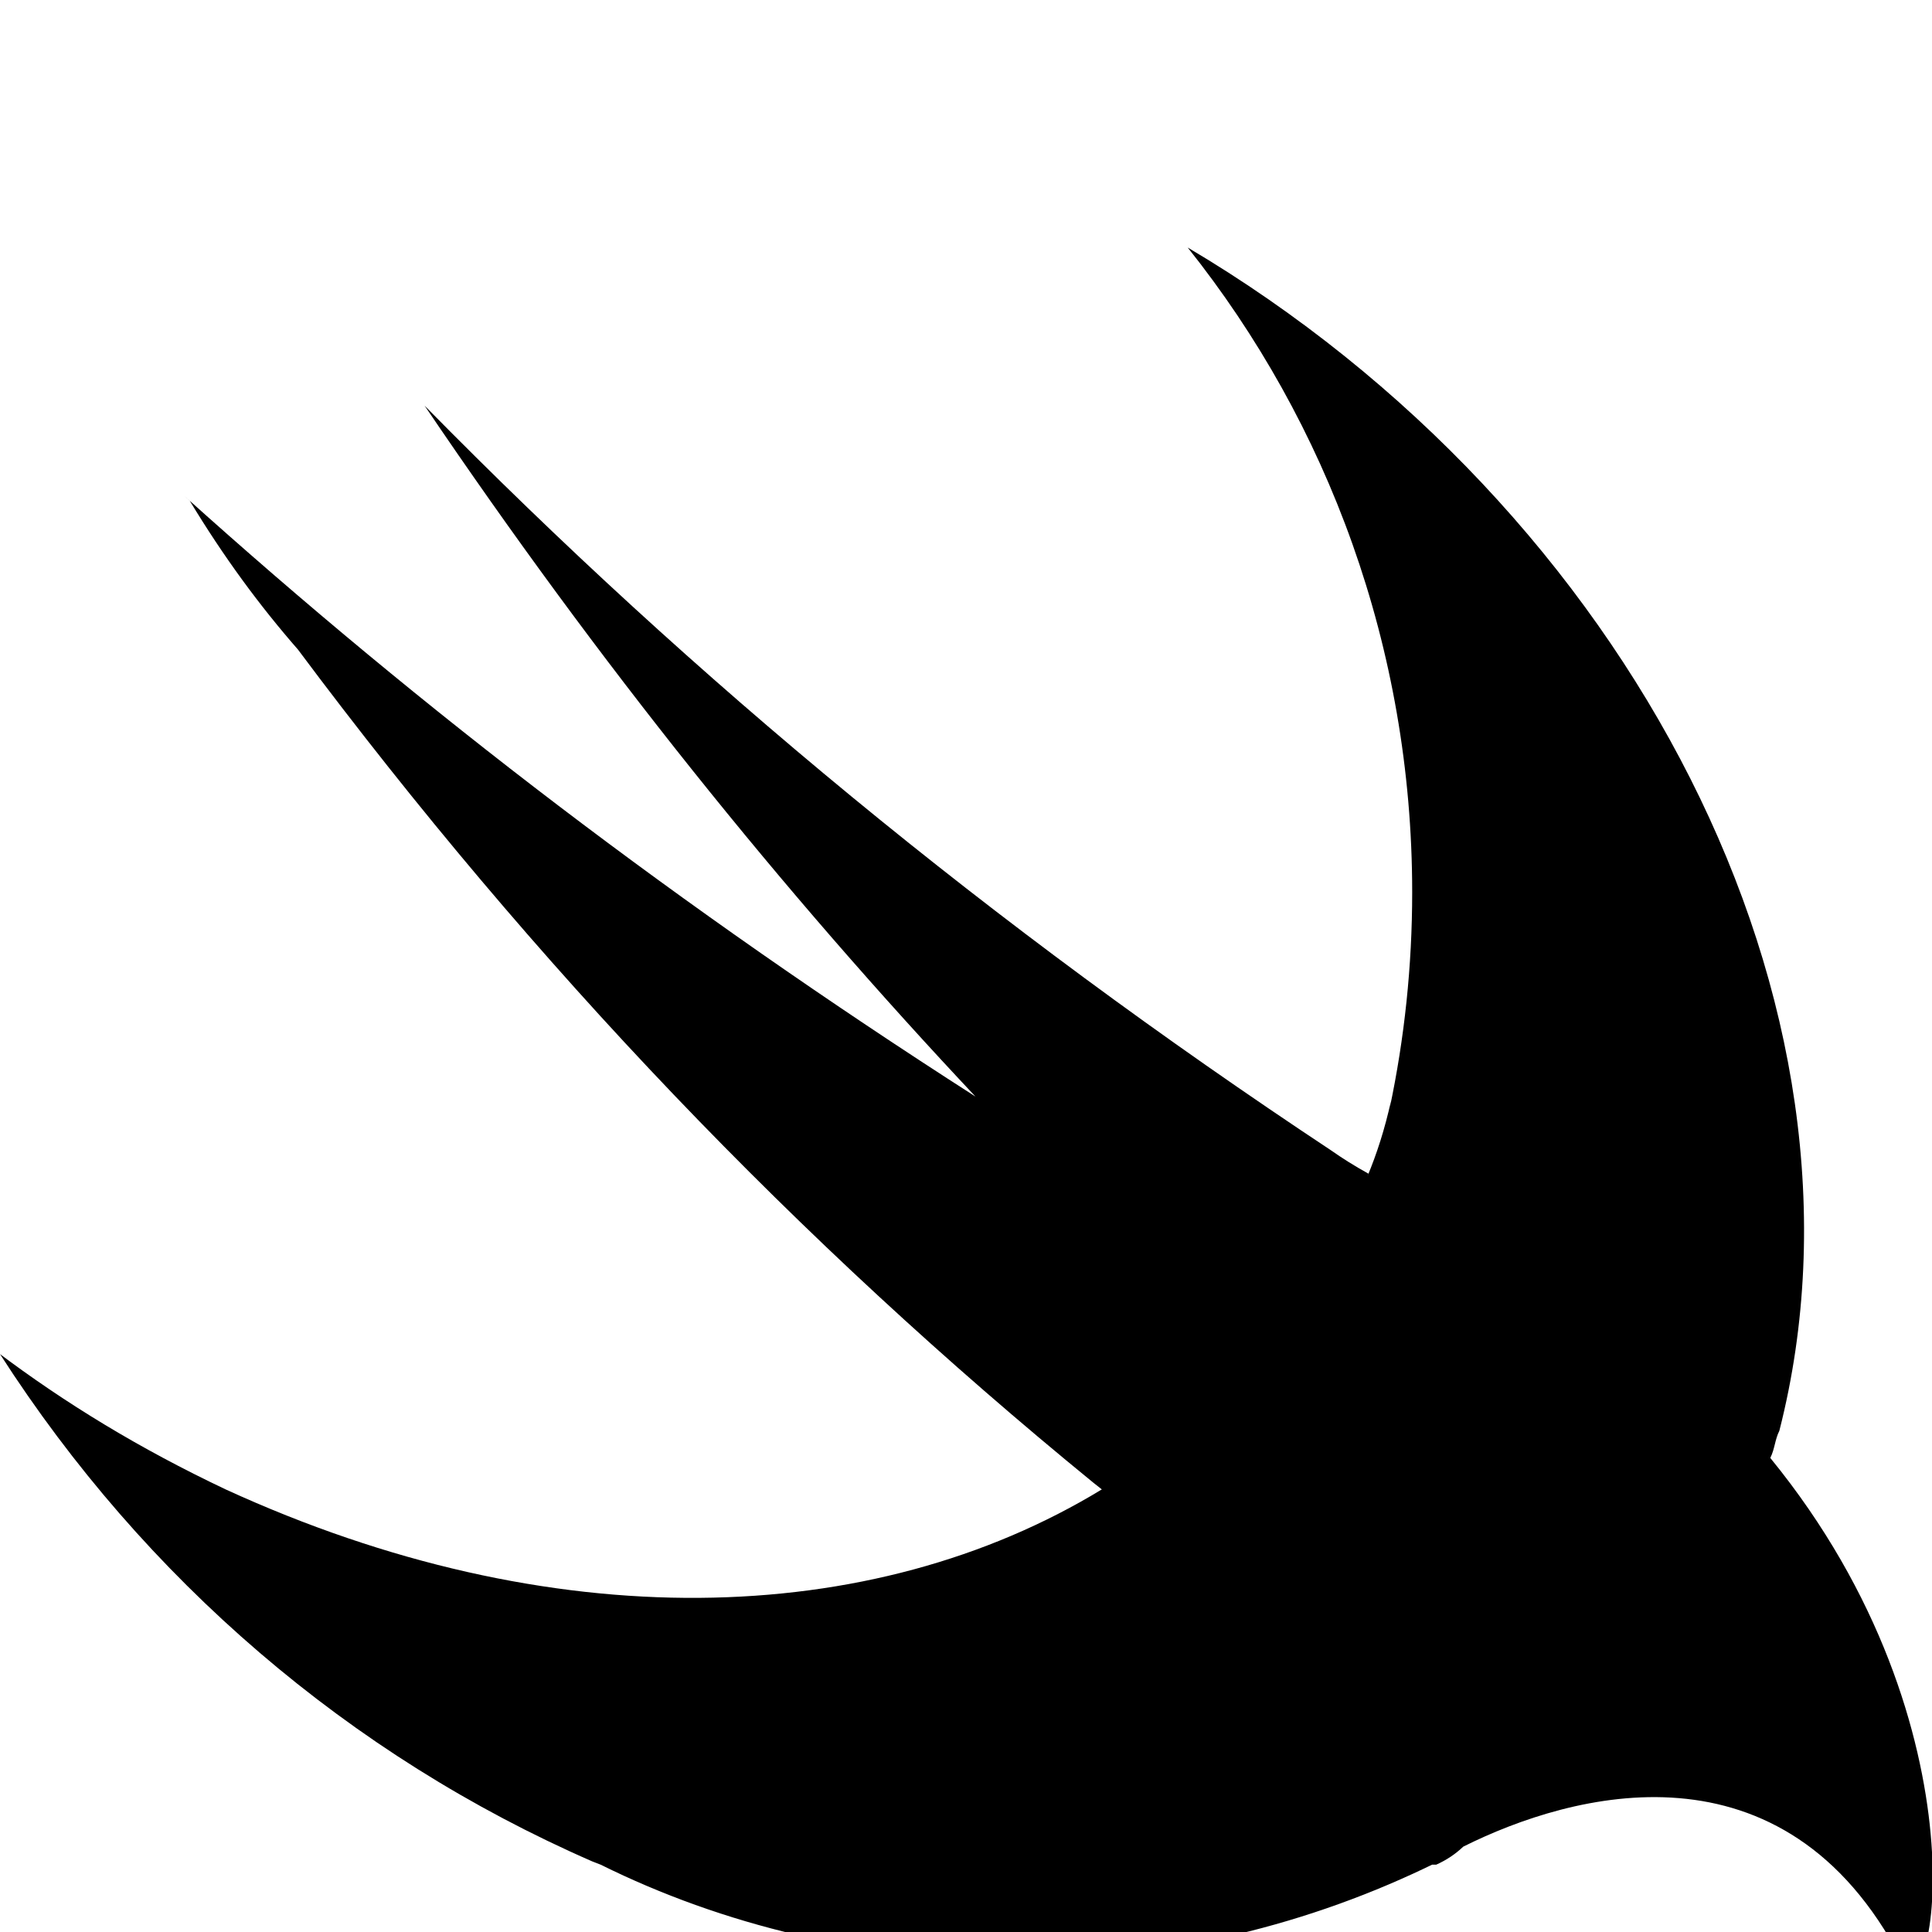<svg width="64" height="64" viewBox="0 0 1150 1150" xmlns="http://www.w3.org/2000/svg"><path d="M1053.768 867.757c2.684-5.369 2.684-10.738 5.369-16.106 64.521-252.716-88.729-548.383-352.183-704.318 83.279 104.357 133.631 238.184 133.631 383.772 0 44.02-4.603 86.965-13.355 128.379l.713-4.034c-3.695 16.657-8.312 31.071-14.068 44.891l.646-1.749c-8.52-4.73-15.566-9.173-22.361-13.948l.79.527C590.001 550.828 413.176 404.654 253.169 241.894l-.453-.462c104.023 153.7 211.84 287.989 329.467 412.938l-1.54-1.651C404.805 540.078 252.042 423.247 109.642 295.123l3.245 2.873c20.224 33.448 41.488 62.401 65.04 89.301l-.614-.716c140.802 188.704 298.224 352.928 473.563 496.03l4.978 3.938c-137.096 83.408-327.975 88.729-521.539 0-51.327-24.325-95.409-51.197-136.325-82.044l1.962 1.417c86.271 134.286 208.2 238.974 352.488 302.017l5.112 1.99c72.249 35.814 157.327 56.769 247.3 56.769s175.051-20.955 250.62-58.251l-3.321 1.482h2.732c6.215-2.774 11.542-6.382 16.128-10.758l-.022.021c64.521-32.261 190.88-67.11 260.77 67.11 18.791 37.629 53.736-137.096-77.943-298.399z"/></svg>